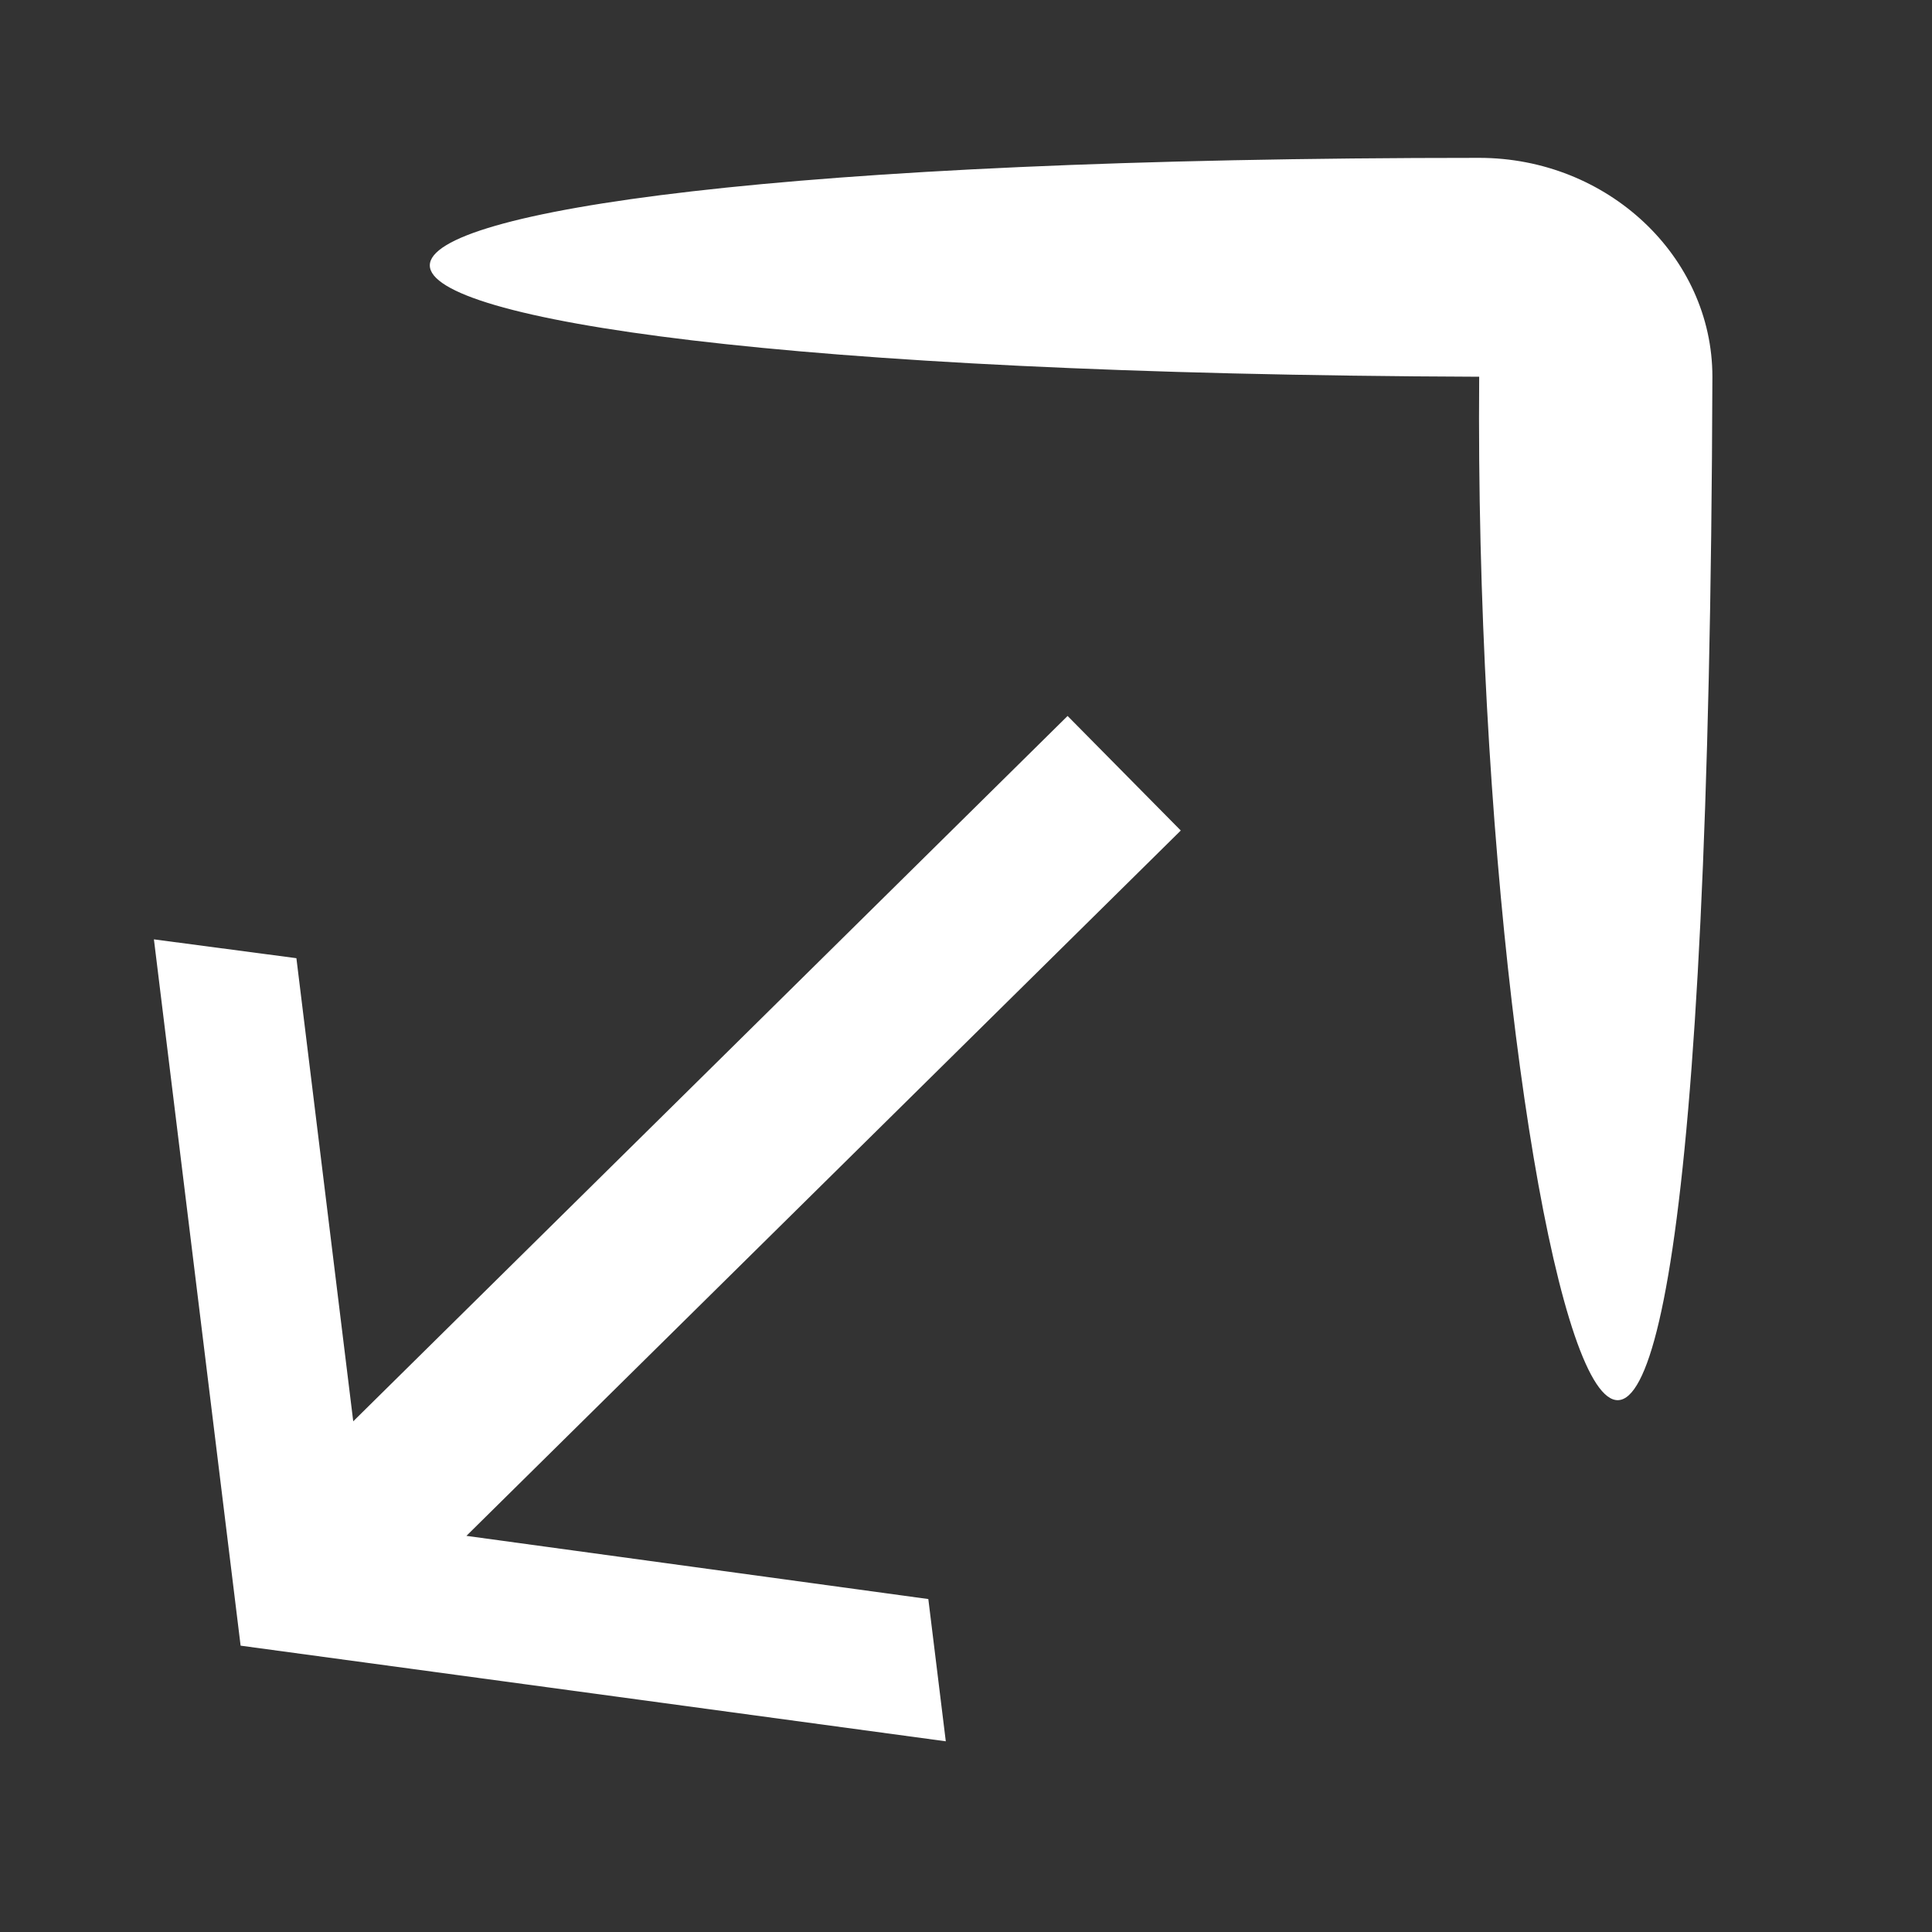 <?xml version="1.0" encoding="UTF-8" standalone="no"?>
<svg
   enable-background="new 0 0 24 24"
   height="24px"
   viewBox="0 0 24 24"
   width="24px"
   fill="#000000"
   version="1.1"
   id="svg10"
   xmlns="http://www.w3.org/2000/svg"
   xmlns:svg="http://www.w3.org/2000/svg">
  <rect x="0" y="0" width="24" height="24" fill="#333333" stroke="none"/>
  <defs
     id="defs14" />
  <path
     id="path4"
     style="fill:#ffffff;stroke-width:0.878"
     d="M 11.749,21.631 11.532,19.864 5.794,19.079 14.668,10.317 13.262,8.894 4.388,17.656 l -0.706,-5.753 -1.77,-0.234 1.077,8.774 z M 18.375,4.68 c -17.381,-0.064 -17.381,-2.719 0,-2.719 1.593,0 2.897,1.224 2.897,2.719 -0.07,21.956 -2.986,11.098 -2.897,0 z" />
</svg>
